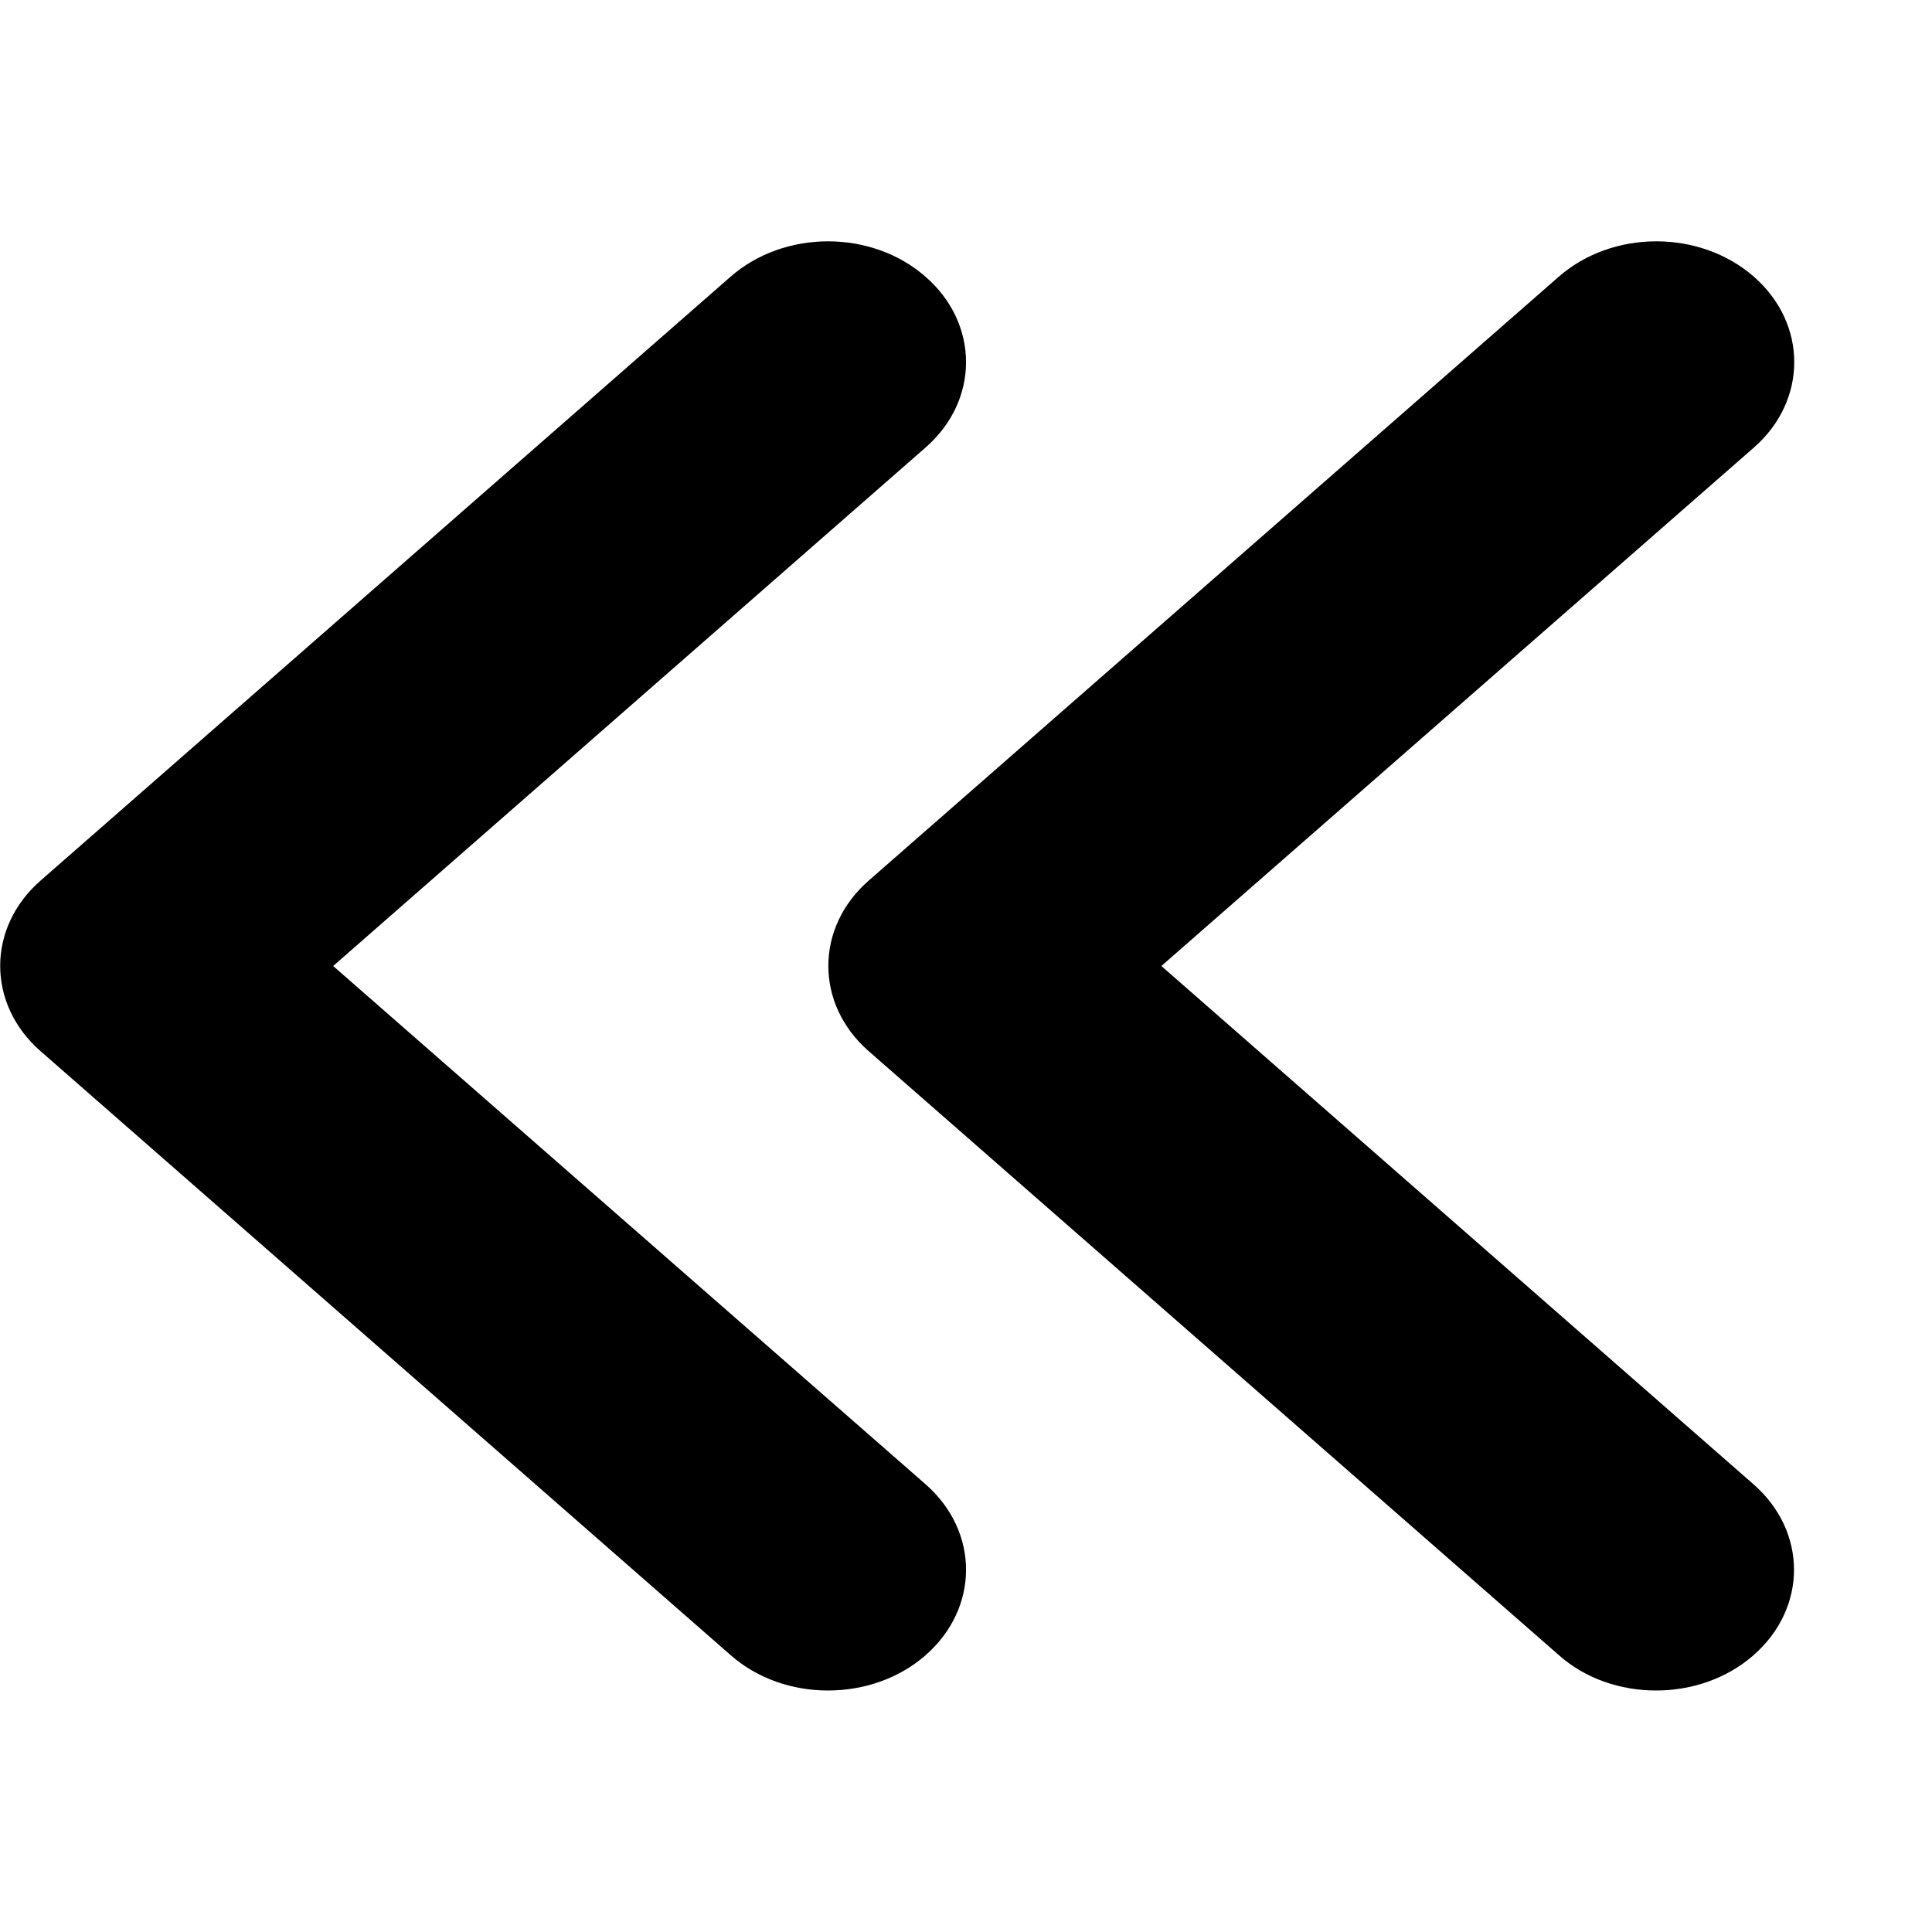 <?xml version="1.0" encoding="UTF-8"?>
<svg xmlns="http://www.w3.org/2000/svg" xmlns:xlink="http://www.w3.org/1999/xlink" width="34px" height="34px" viewBox="0 0 34 34" version="1.1">
<g id="surface1">
<path style=" stroke:none;fill-rule:nonzero;fill:rgb(0%,0%,0%);fill-opacity:1;" d="M 5.863 17 L 16.289 7.875 C 17.238 7.047 17.238 5.699 16.289 4.871 C 15.34 4.039 13.805 4.039 12.855 4.871 L 0.715 15.496 C -0.234 16.324 -0.234 17.672 0.715 18.5 L 12.855 29.125 C 13.328 29.543 13.949 29.75 14.57 29.75 C 15.195 29.75 15.816 29.543 16.289 29.129 C 17.238 28.297 17.238 26.953 16.289 26.121 Z M 20.438 17 L 30.867 7.875 C 31.812 7.047 31.812 5.699 30.867 4.871 C 29.918 4.039 28.379 4.039 27.43 4.871 L 15.289 15.496 C 14.34 16.324 14.34 17.672 15.289 18.5 L 27.43 29.125 C 27.898 29.543 28.52 29.75 29.145 29.75 C 29.766 29.75 30.387 29.543 30.859 29.129 C 31.809 28.297 31.809 26.953 30.859 26.121 Z M 20.438 17 "/>
</g>
</svg>
